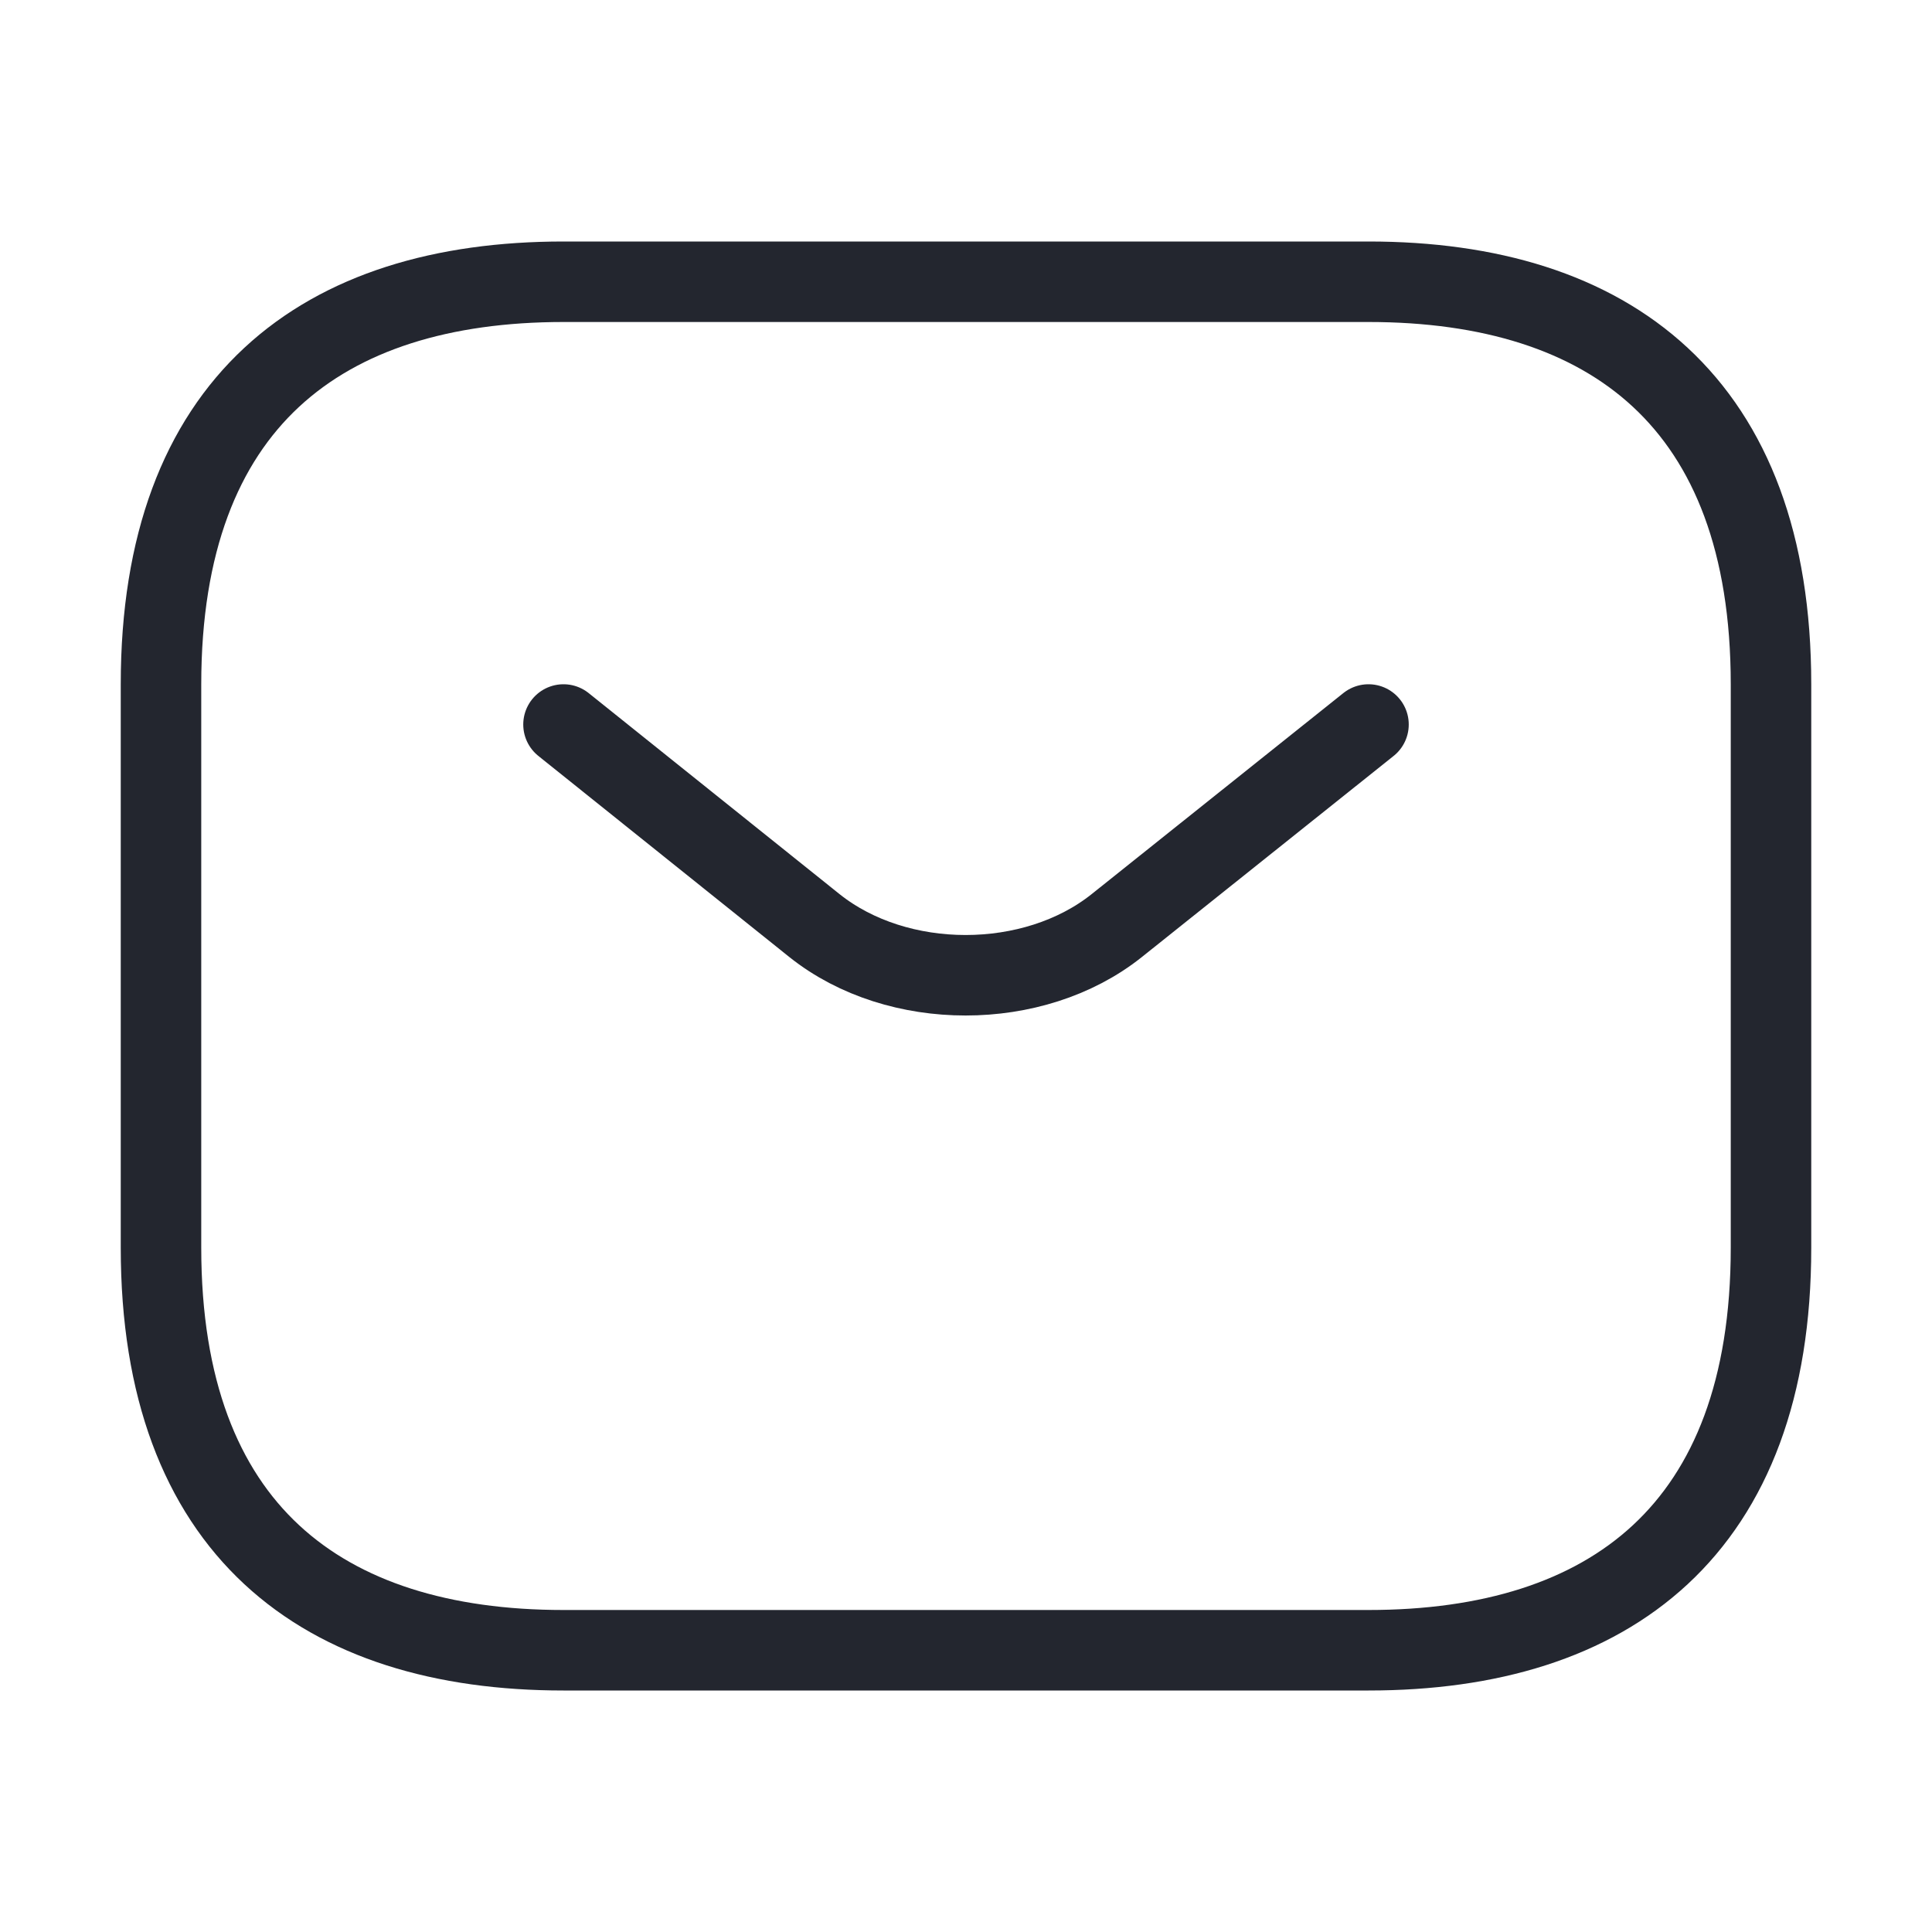 <svg width="36" height="36" viewBox="0 0 36 36" fill="none" xmlns="http://www.w3.org/2000/svg">
<path d="M25.5 30.75H10.5C6 30.75 3 28.5 3 23.25V12.75C3 7.5 6 5.25 10.5 5.25H25.5C30 5.25 33 7.5 33 12.75V23.25C33 28.5 30 30.75 25.5 30.75Z" stroke="#23262F" stroke-width="1.5" stroke-miterlimit="10" stroke-linecap="round" stroke-linejoin="round"/>
<path d="M25.5 13.5L20.805 17.25C19.26 18.48 16.725 18.48 15.18 17.25L10.5 13.5" stroke="#23262F" stroke-width="1.5" stroke-miterlimit="10" stroke-linecap="round" stroke-linejoin="round"/>
</svg>
